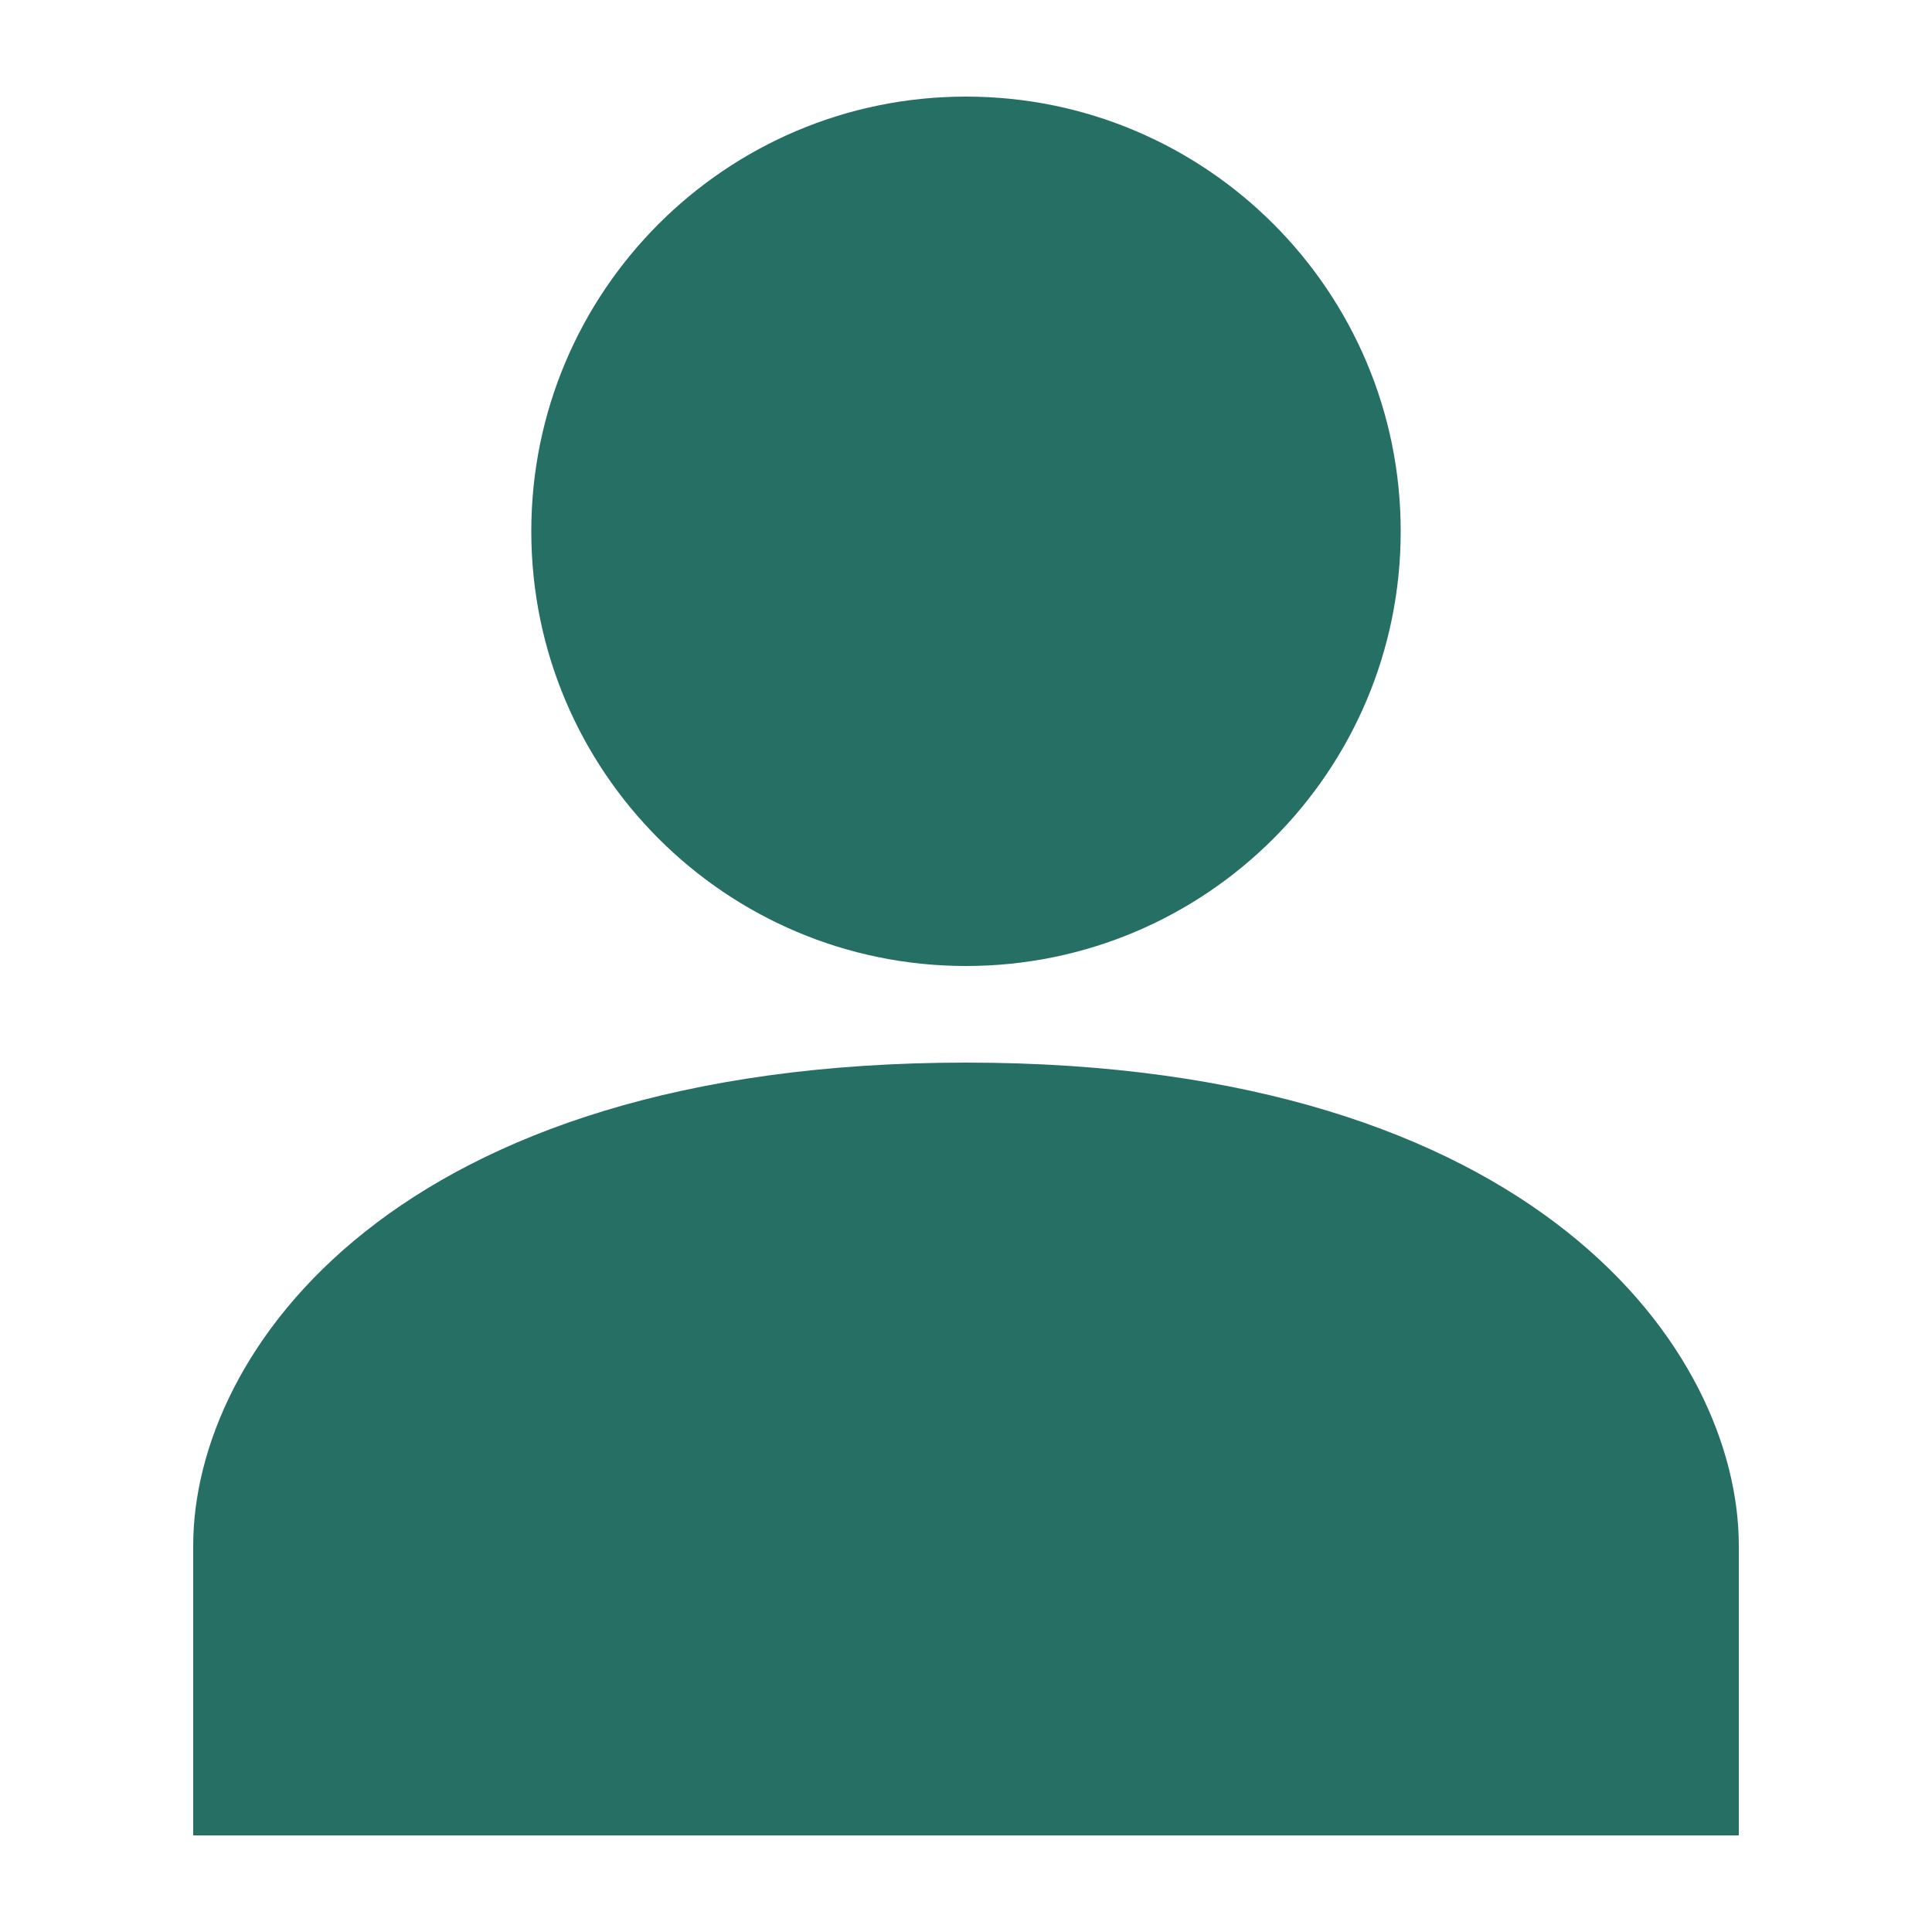 <svg width="32" height="32" viewBox="0 0 32 32" fill="none" xmlns="http://www.w3.org/2000/svg">
<path d="M16 17.6C6.528 17.6 3.2 22.4 3.2 25.6V30.4H28.8V25.6C28.8 22.4 25.472 17.6 16 17.6Z" fill="#256F65"/>
<path d="M16 16C19.976 16 23.2 12.776 23.2 8.8C23.2 4.824 19.976 1.6 16 1.6C12.024 1.6 8.8 4.824 8.8 8.8C8.8 12.776 12.024 16 16 16Z" fill="#256F65"/>
</svg>
